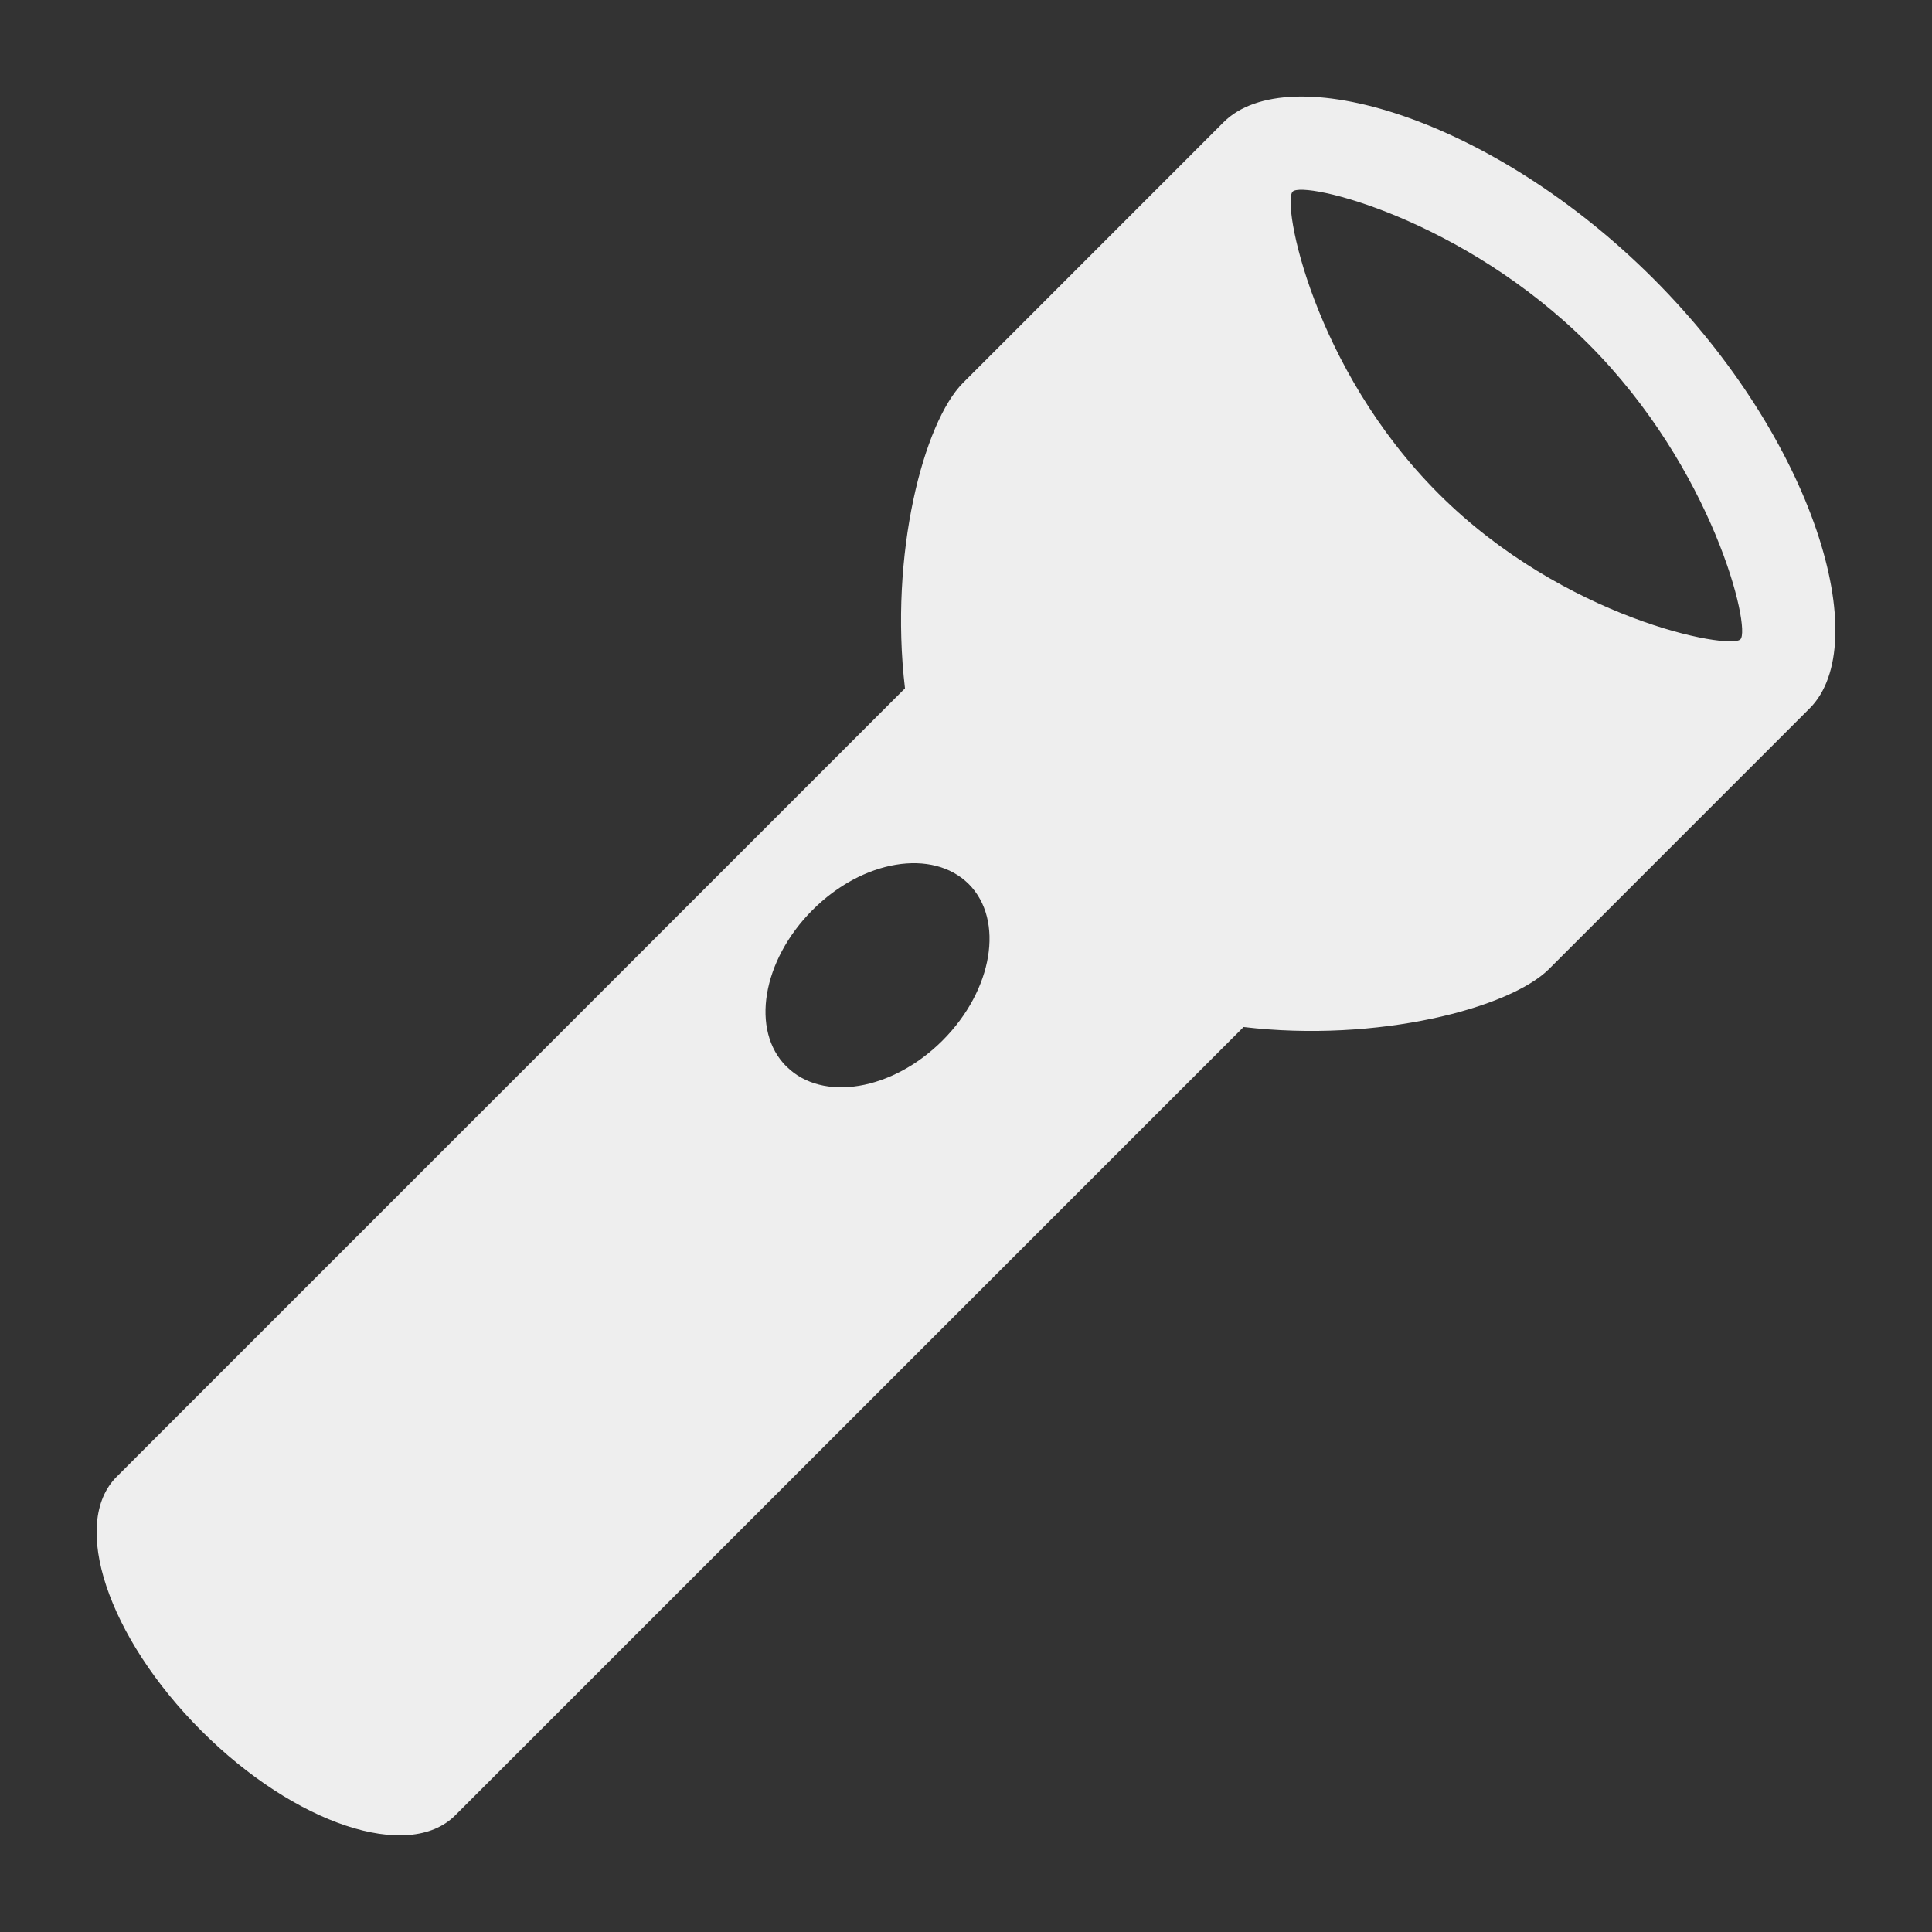 <?xml version="1.0" encoding="utf-8"?>
<!-- Generated by IcoMoon.io -->
<!DOCTYPE svg PUBLIC "-//W3C//DTD SVG 1.1//EN" "http://www.w3.org/Graphics/SVG/1.1/DTD/svg11.dtd">
<svg version="1.1" xmlns="http://www.w3.org/2000/svg" xmlns:xlink="http://www.w3.org/1999/xlink" width="24" height="24" viewBox="0 0 24 24">
	<rect x="0" y="0" width="24" height="24" fill="#333333" stroke="none"/>
	<path d="M20.538 3.461c-2.011-2.010-4.535-2.746-5.339-1.942l-3.235 3.236c-0.491 0.491-0.919 2.134-0.722 3.796l-9.793 9.794c-0.581 0.58-0.11 1.992 1.051 3.154 1.162 1.163 2.575 1.632 3.155 1.052l9.793-9.793c1.663 0.197 3.306-0.232 3.796-0.722l3.236-3.236c0.804-0.804 0.068-3.328-1.942-5.339zM9.769 13.248c-0.448-0.446-0.301-1.316 0.323-1.942s1.494-0.77 1.942-0.324c0.445 0.446 0.301 1.316-0.324 1.942-0.625 0.625-1.494 0.77-1.94 0.324zM17.869 6.131c-1.558-1.558-1.949-3.612-1.811-3.751 0.139-0.139 2.113 0.334 3.672 1.891 1.558 1.558 2.024 3.536 1.89 3.671s-2.195-0.253-3.751-1.811z" fill="#eeeeee" />
</svg>
